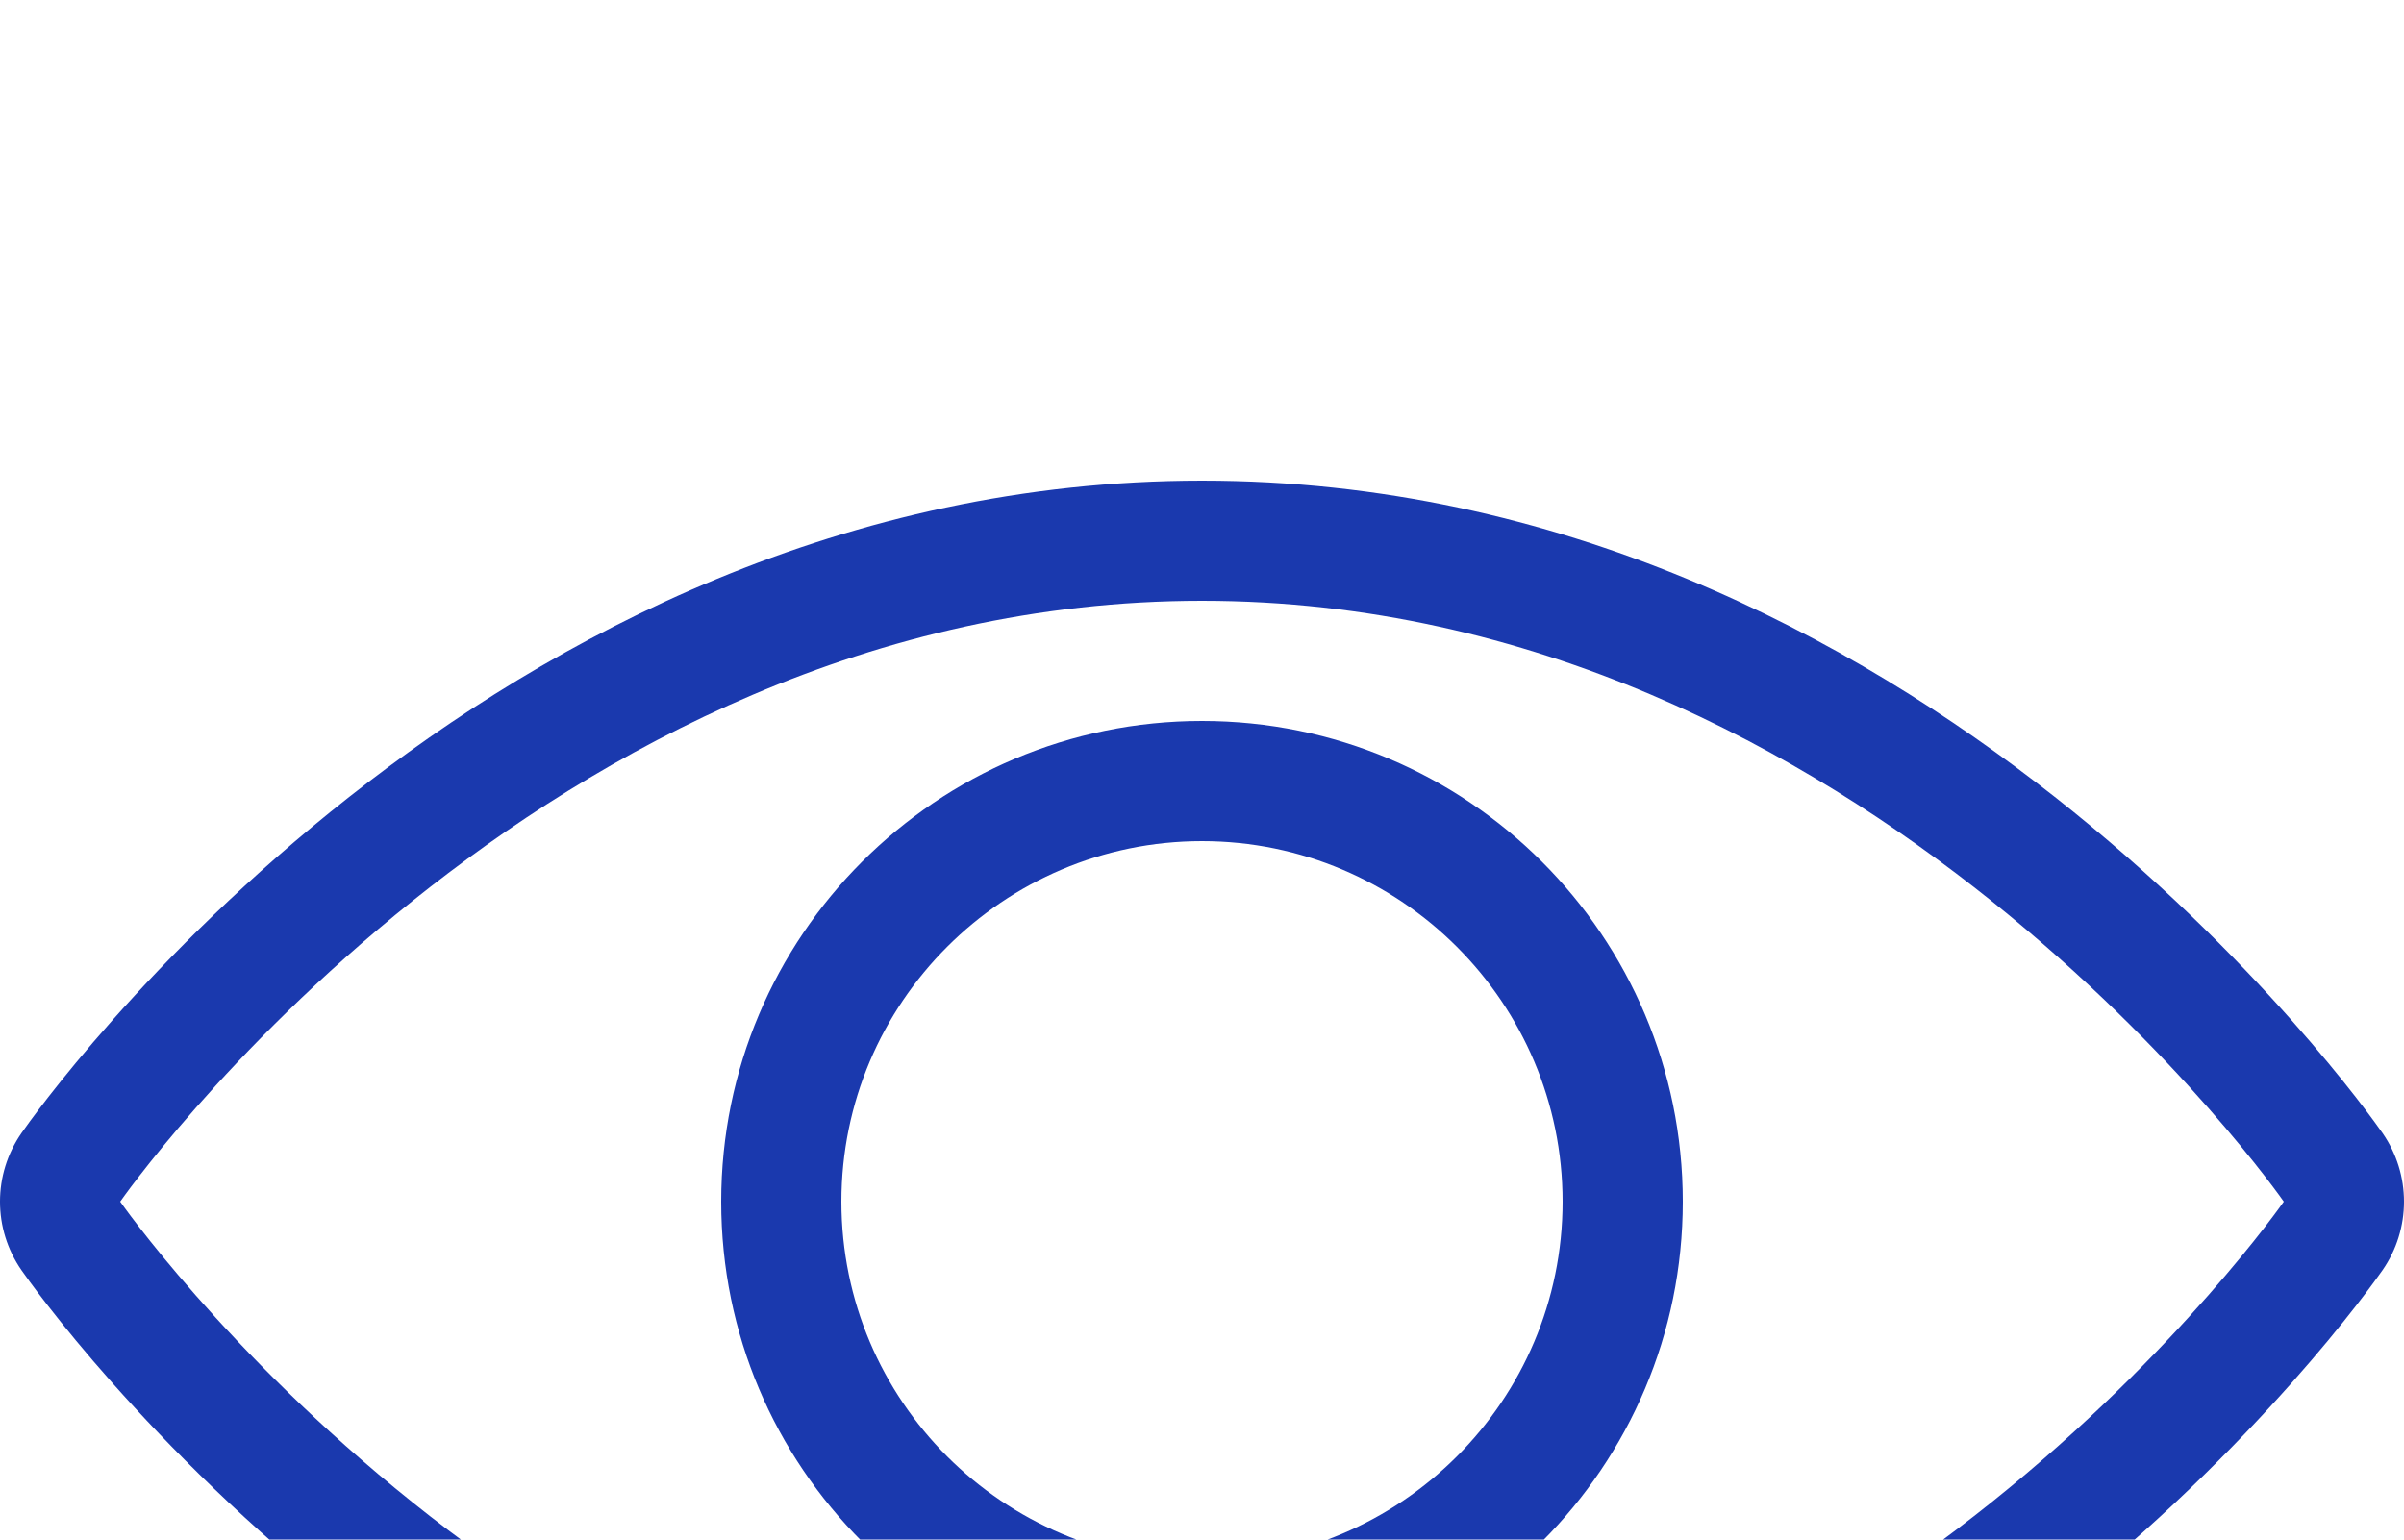 <svg width="512" height="328" viewBox="0 0 512 328" fill="none" xmlns="http://www.w3.org/2000/svg">
<g clip-path="url(#clip0_359_3273)">
<path d="M507.418 241.382C503.467 235.708 409.003 102.4 256 102.4C102.997 102.4 8.533 235.708 4.582 241.382C-1.528 250.171 -1.528 261.828 4.582 270.617C8.533 276.292 102.997 409.6 256 409.6C409.003 409.6 503.467 276.292 507.418 270.618C513.528 261.828 513.528 250.172 507.418 241.382ZM256 384C114.62 384 25.6 256 25.6 256C25.6 256 114.62 128 256 128C397.38 128 486.4 256 486.4 256C486.4 256 397.38 384 256 384Z" fill="#1A39AE"/>
<path d="M256 153.6C199.45 153.6 153.6 199.441 153.6 256C153.6 312.559 199.441 358.4 256 358.4C312.559 358.4 358.4 312.559 358.4 256C358.4 199.441 312.55 153.6 256 153.6ZM256 332.8C213.649 332.8 179.2 298.351 179.2 256C179.2 213.649 213.649 179.2 256 179.2C298.351 179.2 332.8 213.649 332.8 256C332.8 298.351 298.351 332.8 256 332.8Z" fill="#1A39AE"/>
</g>
<defs>
<clipPath id="clip0_359_3273">
<rect width="512" height="512" fill="white"/>
</clipPath>
</defs>
</svg>
